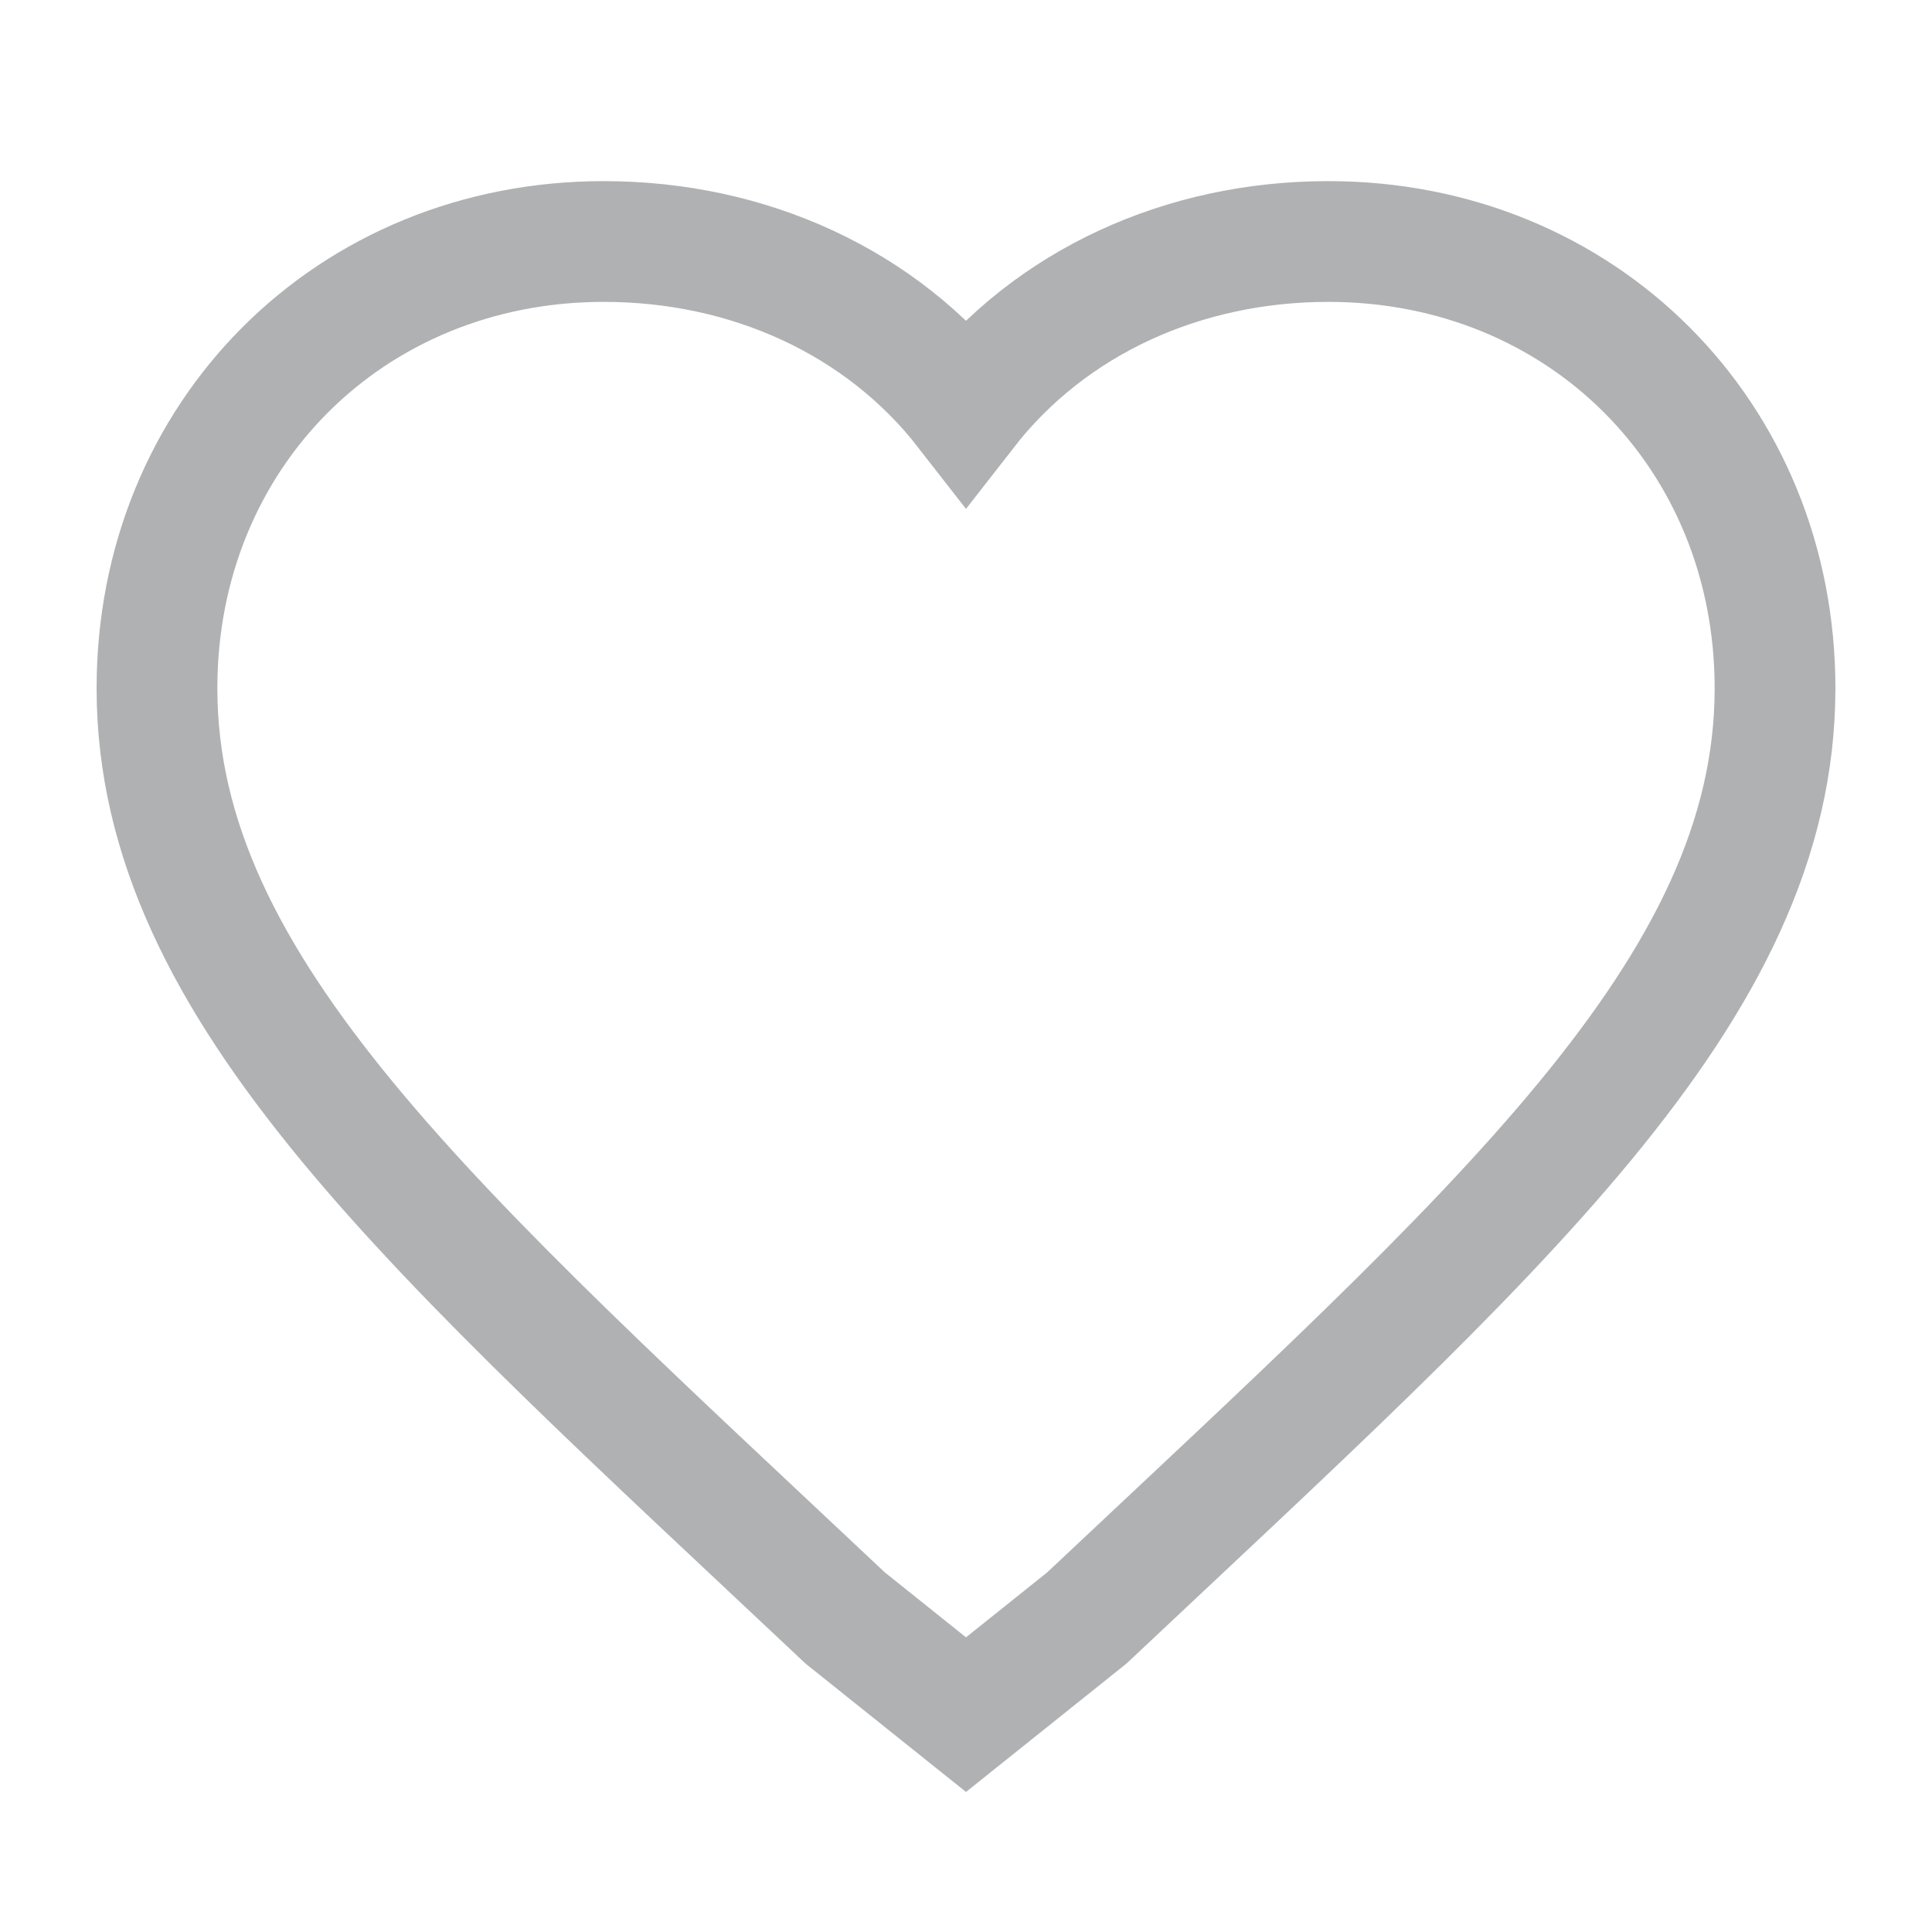 <svg xmlns="http://www.w3.org/2000/svg" viewBox="0 0 16 16">
    <defs id="colors">
        <linearGradient id="menuIconEnabled" fallback="Label.foreground">
            <stop offset="0" stop-color="#AFB1B3"/>
            <stop offset="1" stop-color="#AFB1B3"/>
        </linearGradient>
    </defs>
    <path stroke="url(#menuIconEnabled)" fill="none"
          d="M 8 14.2 L 7 13.4 C 3.6 10.2 1.3 8.2 1.3 5.7 C 1.3 3.6 2.9 2 5 2 C 6.2 2 7.3 2.5 8 3.4 C 8.7 2.5 9.8 2 11 2 C 13.1 2 14.7 3.6 14.7 5.7 C 14.7 8.2 12.4 10.2 9 13.4 L 8 14.2 Z"/>
</svg>
